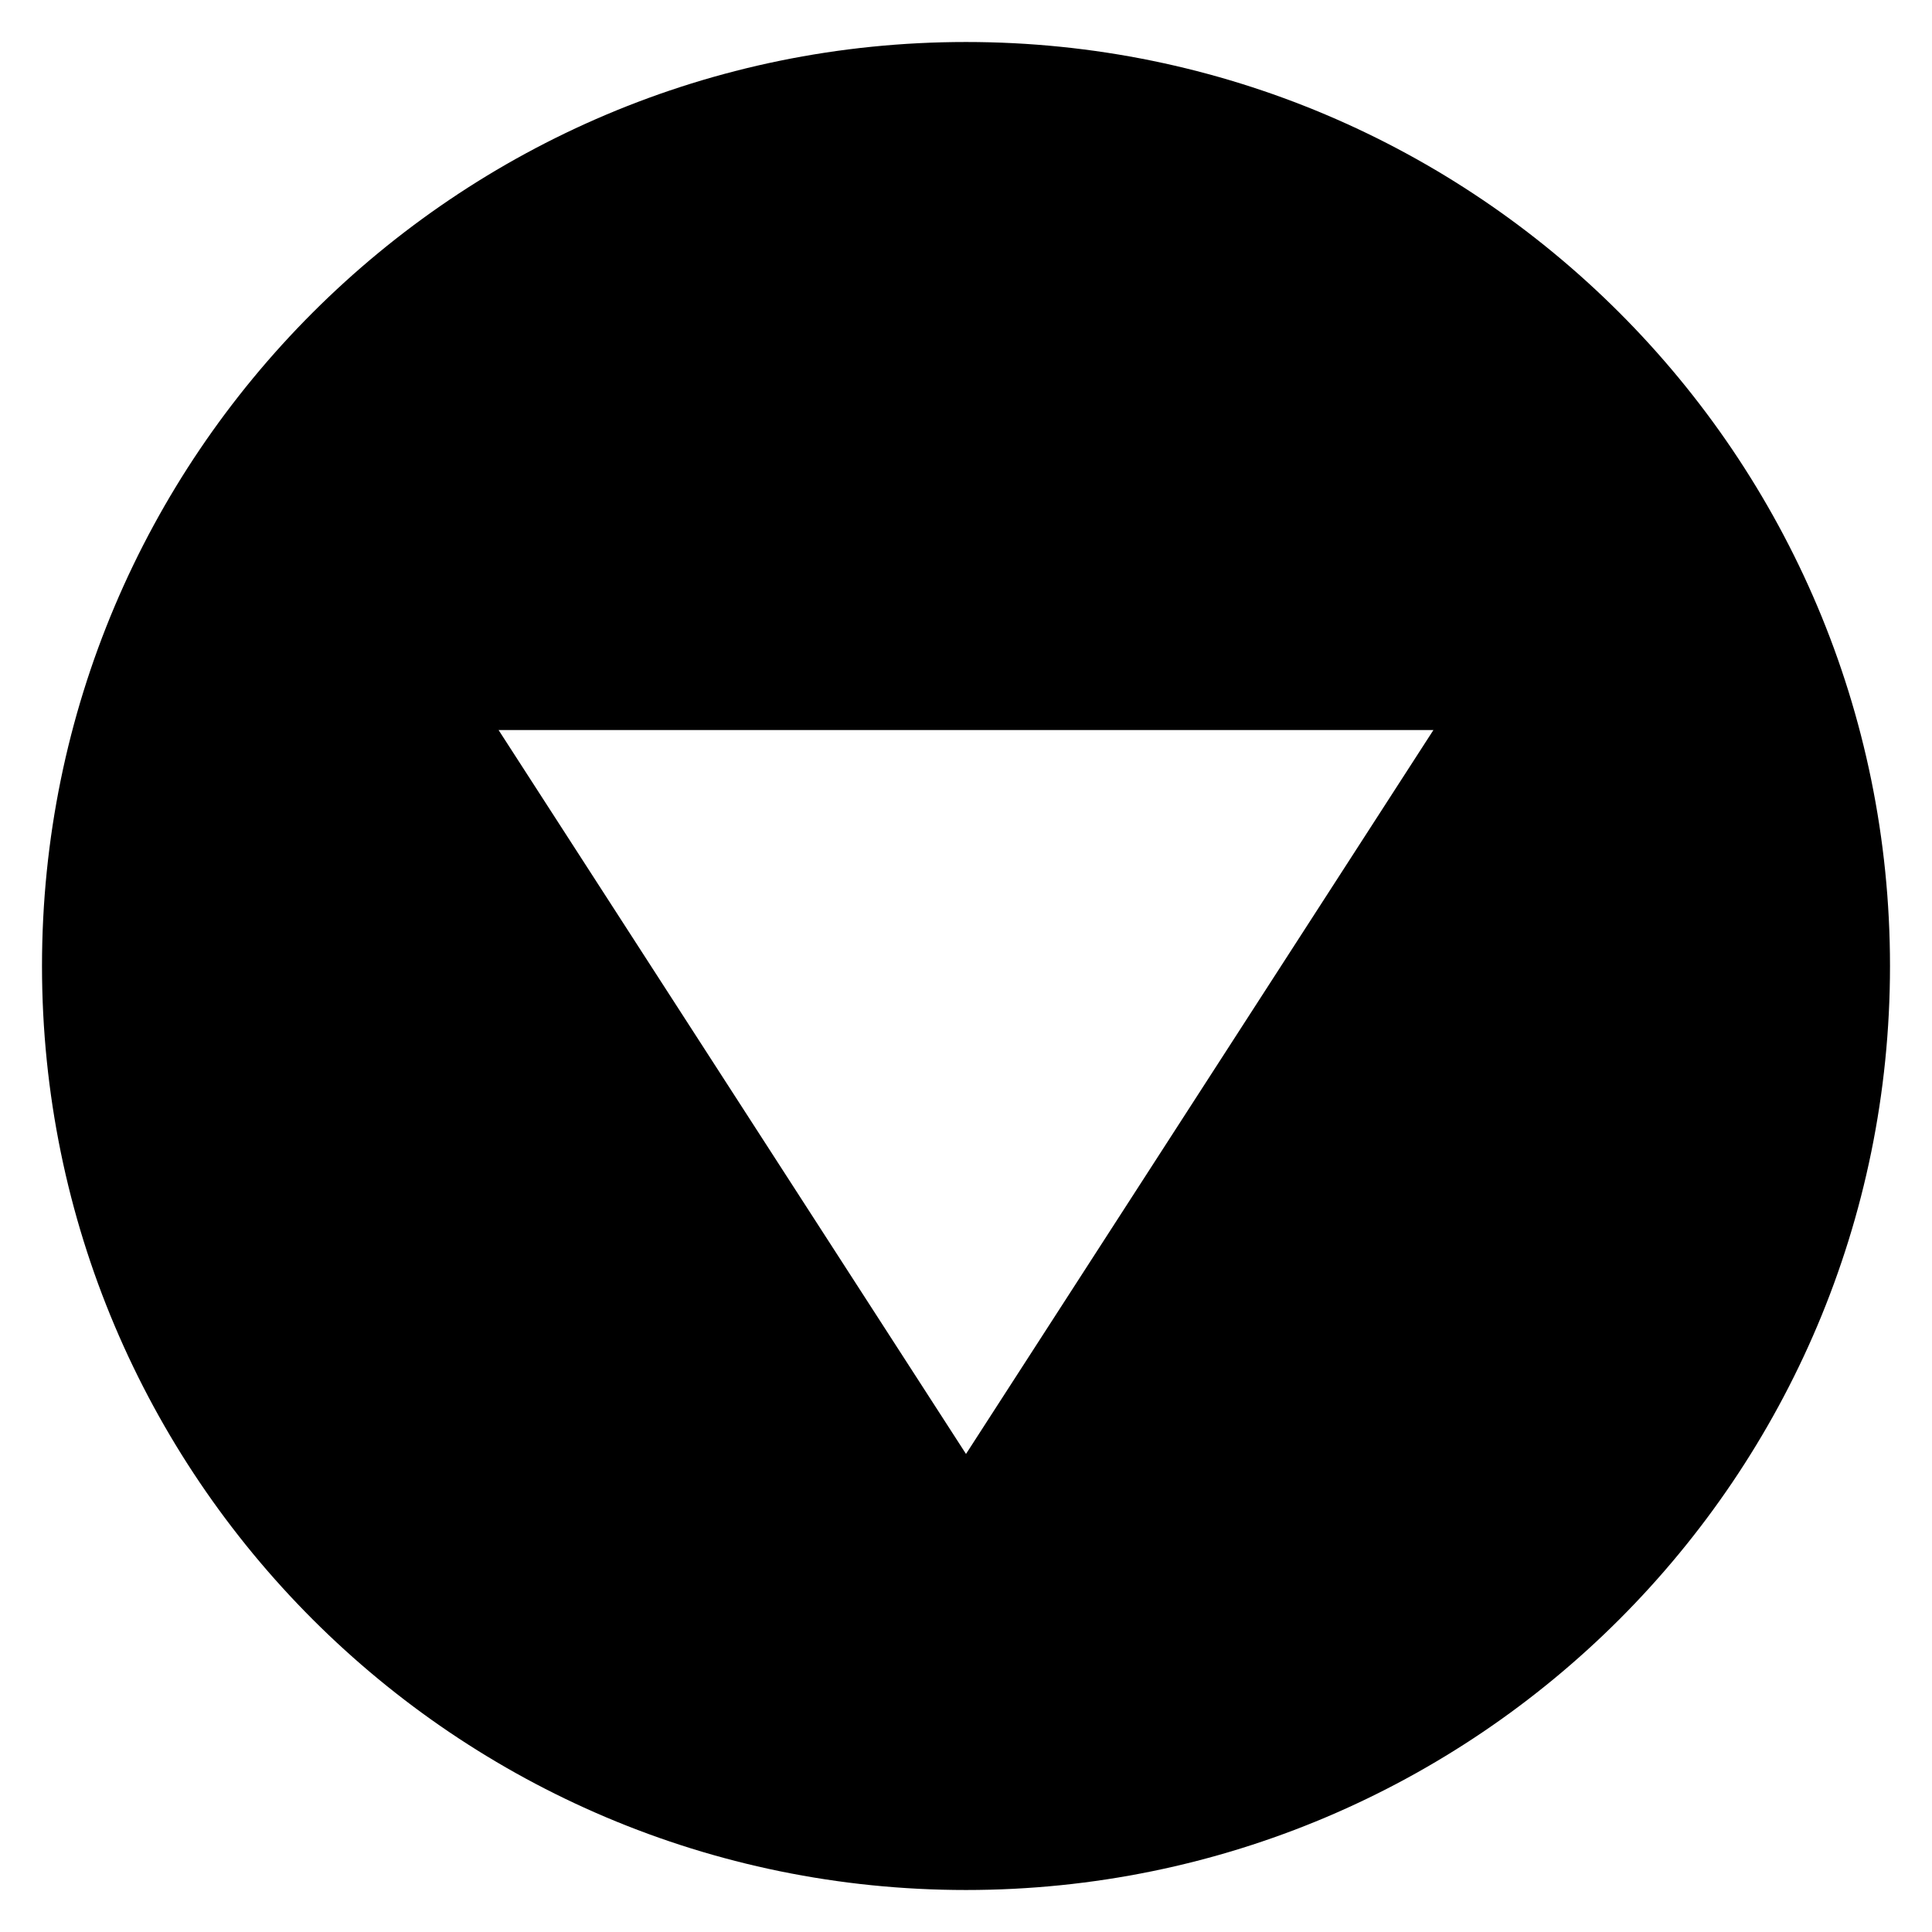 <svg xmlns="http://www.w3.org/2000/svg" width="46" height="46" viewBox="0 0 46 46">
<path d="M23,1C10.85,1,1,10.85,1,23s9.85,22,22,22s22-9.85,22-22S35.15,1,23,1z M23,34.618L11.871,17.382h22.258
	L23,34.618z"/>
</svg>
